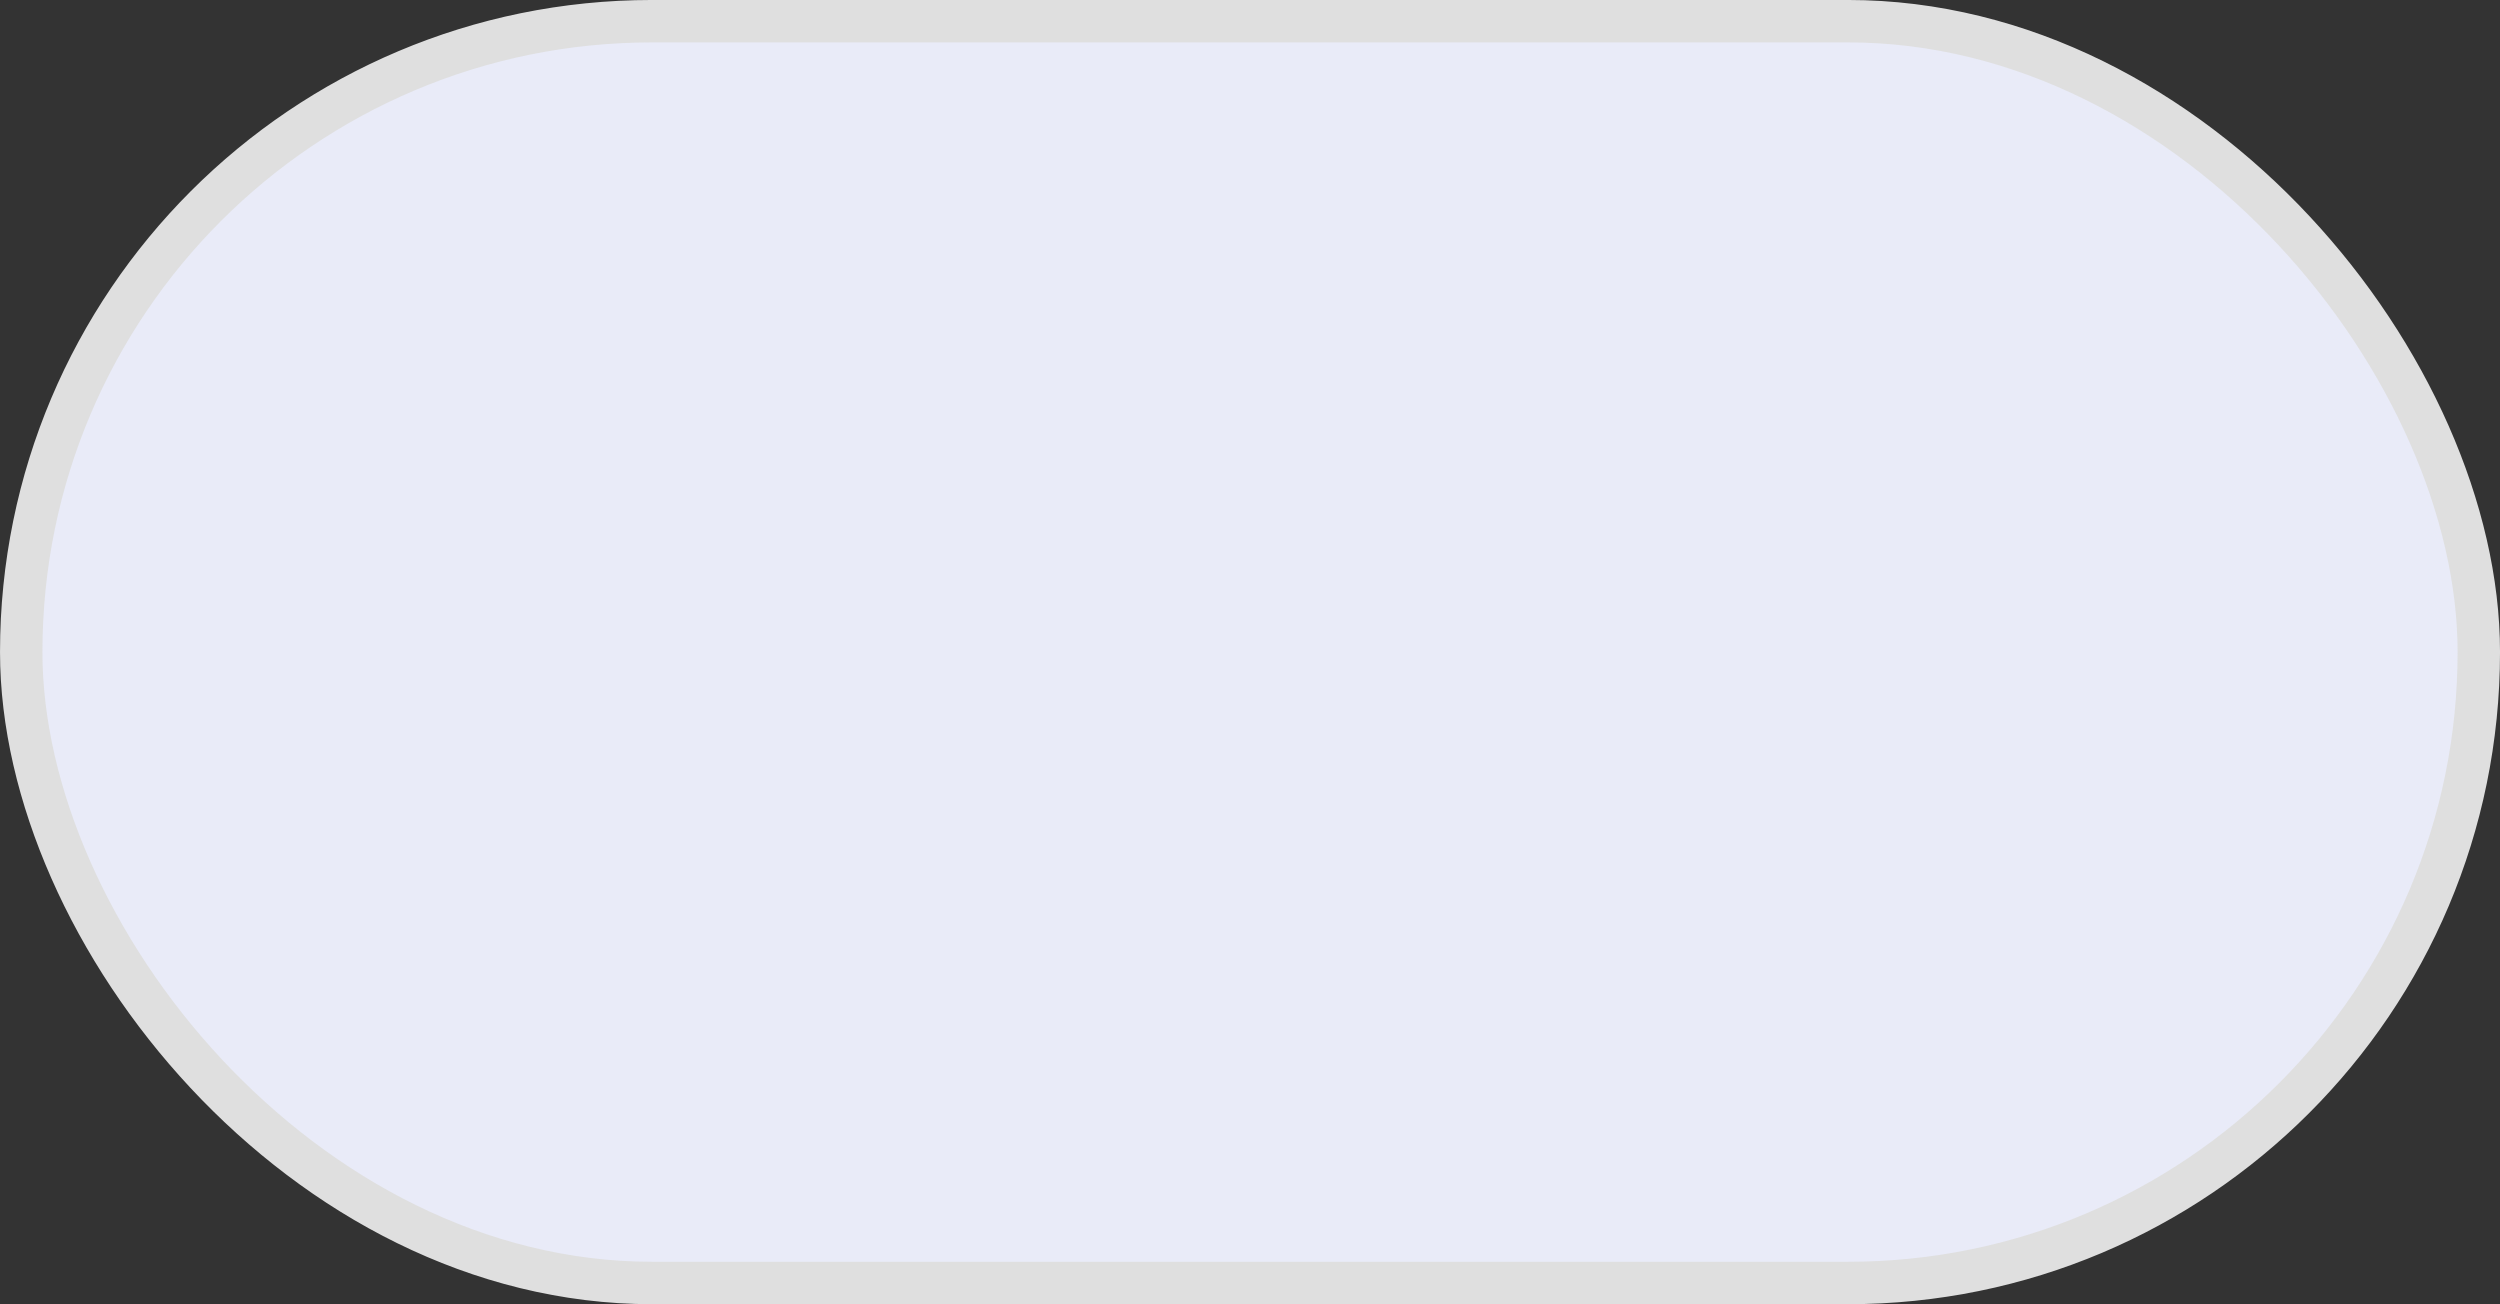 <?xml version="1.0" encoding="UTF-8" standalone="no"?>
<!-- Created with Inkscape (http://www.inkscape.org/) -->

<svg
   xmlns:osb="http://www.openswatchbook.org/uri/2009/osb"
   xmlns:dc="http://purl.org/dc/elements/1.1/"
   xmlns:cc="http://creativecommons.org/ns#"
   xmlns:rdf="http://www.w3.org/1999/02/22-rdf-syntax-ns#"
   xmlns:svg="http://www.w3.org/2000/svg"
   xmlns="http://www.w3.org/2000/svg"
   xmlns:sodipodi="http://sodipodi.sourceforge.net/DTD/sodipodi-0.dtd"
   xmlns:inkscape="http://www.inkscape.org/namespaces/inkscape"
   width="74.083mm"
   height="38.648mm"
   viewBox="0 0 74.083 38.648"
   version="1.1"
   id="svg848"
   inkscape:version="0.92.3 (2405546, 2018-03-11)"
   sodipodi:docname="Switch_Off.svg">
  <rect x="0" y="0" width="74.083" height="38.648" fill="#333333" stroke="none"/>
  <defs
     id="defs842">
    <linearGradient
       id="linearGradient1436"
       osb:paint="gradient">
      <stop
         style="stop-color:#bfc0c0;stop-opacity:1;"
         offset="0"
         id="stop1432" />
      <stop
         style="stop-color:#bfc0c0;stop-opacity:0;"
         offset="1"
         id="stop1434" />
    </linearGradient>
    <pattern
       patternUnits="userSpaceOnUse"
       width="279.999"
       height="146.072"
       patternTransform="matrix(0.265,0,0,0.265,24.958,185.58)"
       id="pattern830">
      <rect
         style="opacity:1;fill:#e9ebf8;fill-opacity:1;stroke:#bfc0c0;stroke-width:9.502;stroke-linecap:round;stroke-linejoin:round;stroke-miterlimit:4;stroke-dasharray:none;stroke-opacity:0.498;paint-order:normal"
         id="rect828"
         width="270.498"
         height="136.57"
         x="4.751"
         y="4.751"
         ry="68.285" />
    </pattern>
  </defs>
  <sodipodi:namedview
     id="base"
     pagecolor="#ffffff"
     bordercolor="#666666"
     borderopacity="1.0"
     inkscape:pageopacity="0.0"
     inkscape:pageshadow="2"
     inkscape:zoom="1.4142136"
     inkscape:cx="-158.00505"
     inkscape:cy="-38.024491"
     inkscape:document-units="mm"
     inkscape:current-layer="layer1"
     showgrid="false"
     inkscape:window-width="1920"
     inkscape:window-height="1001"
     inkscape:window-x="-9"
     inkscape:window-y="-9"
     inkscape:window-maximized="1" />
  <g
     inkscape:label="Layer 1"
     inkscape:groupmode="layer"
     id="layer1"
     transform="translate(-24.568,-185.97)">
    <rect
       style="opacity:1;fill:#e9ebf8;fill-opacity:1;stroke:#dfdfdf;stroke-width:1.257;stroke-linecap:round;stroke-linejoin:round;stroke-miterlimit:4;stroke-dasharray:none;stroke-opacity:1;paint-order:normal"
       id="rect1418"
       width="72.826"
       height="37.391"
       x="25.197"
       y="186.598"
       ry="18.695" />
  </g>
</svg>
